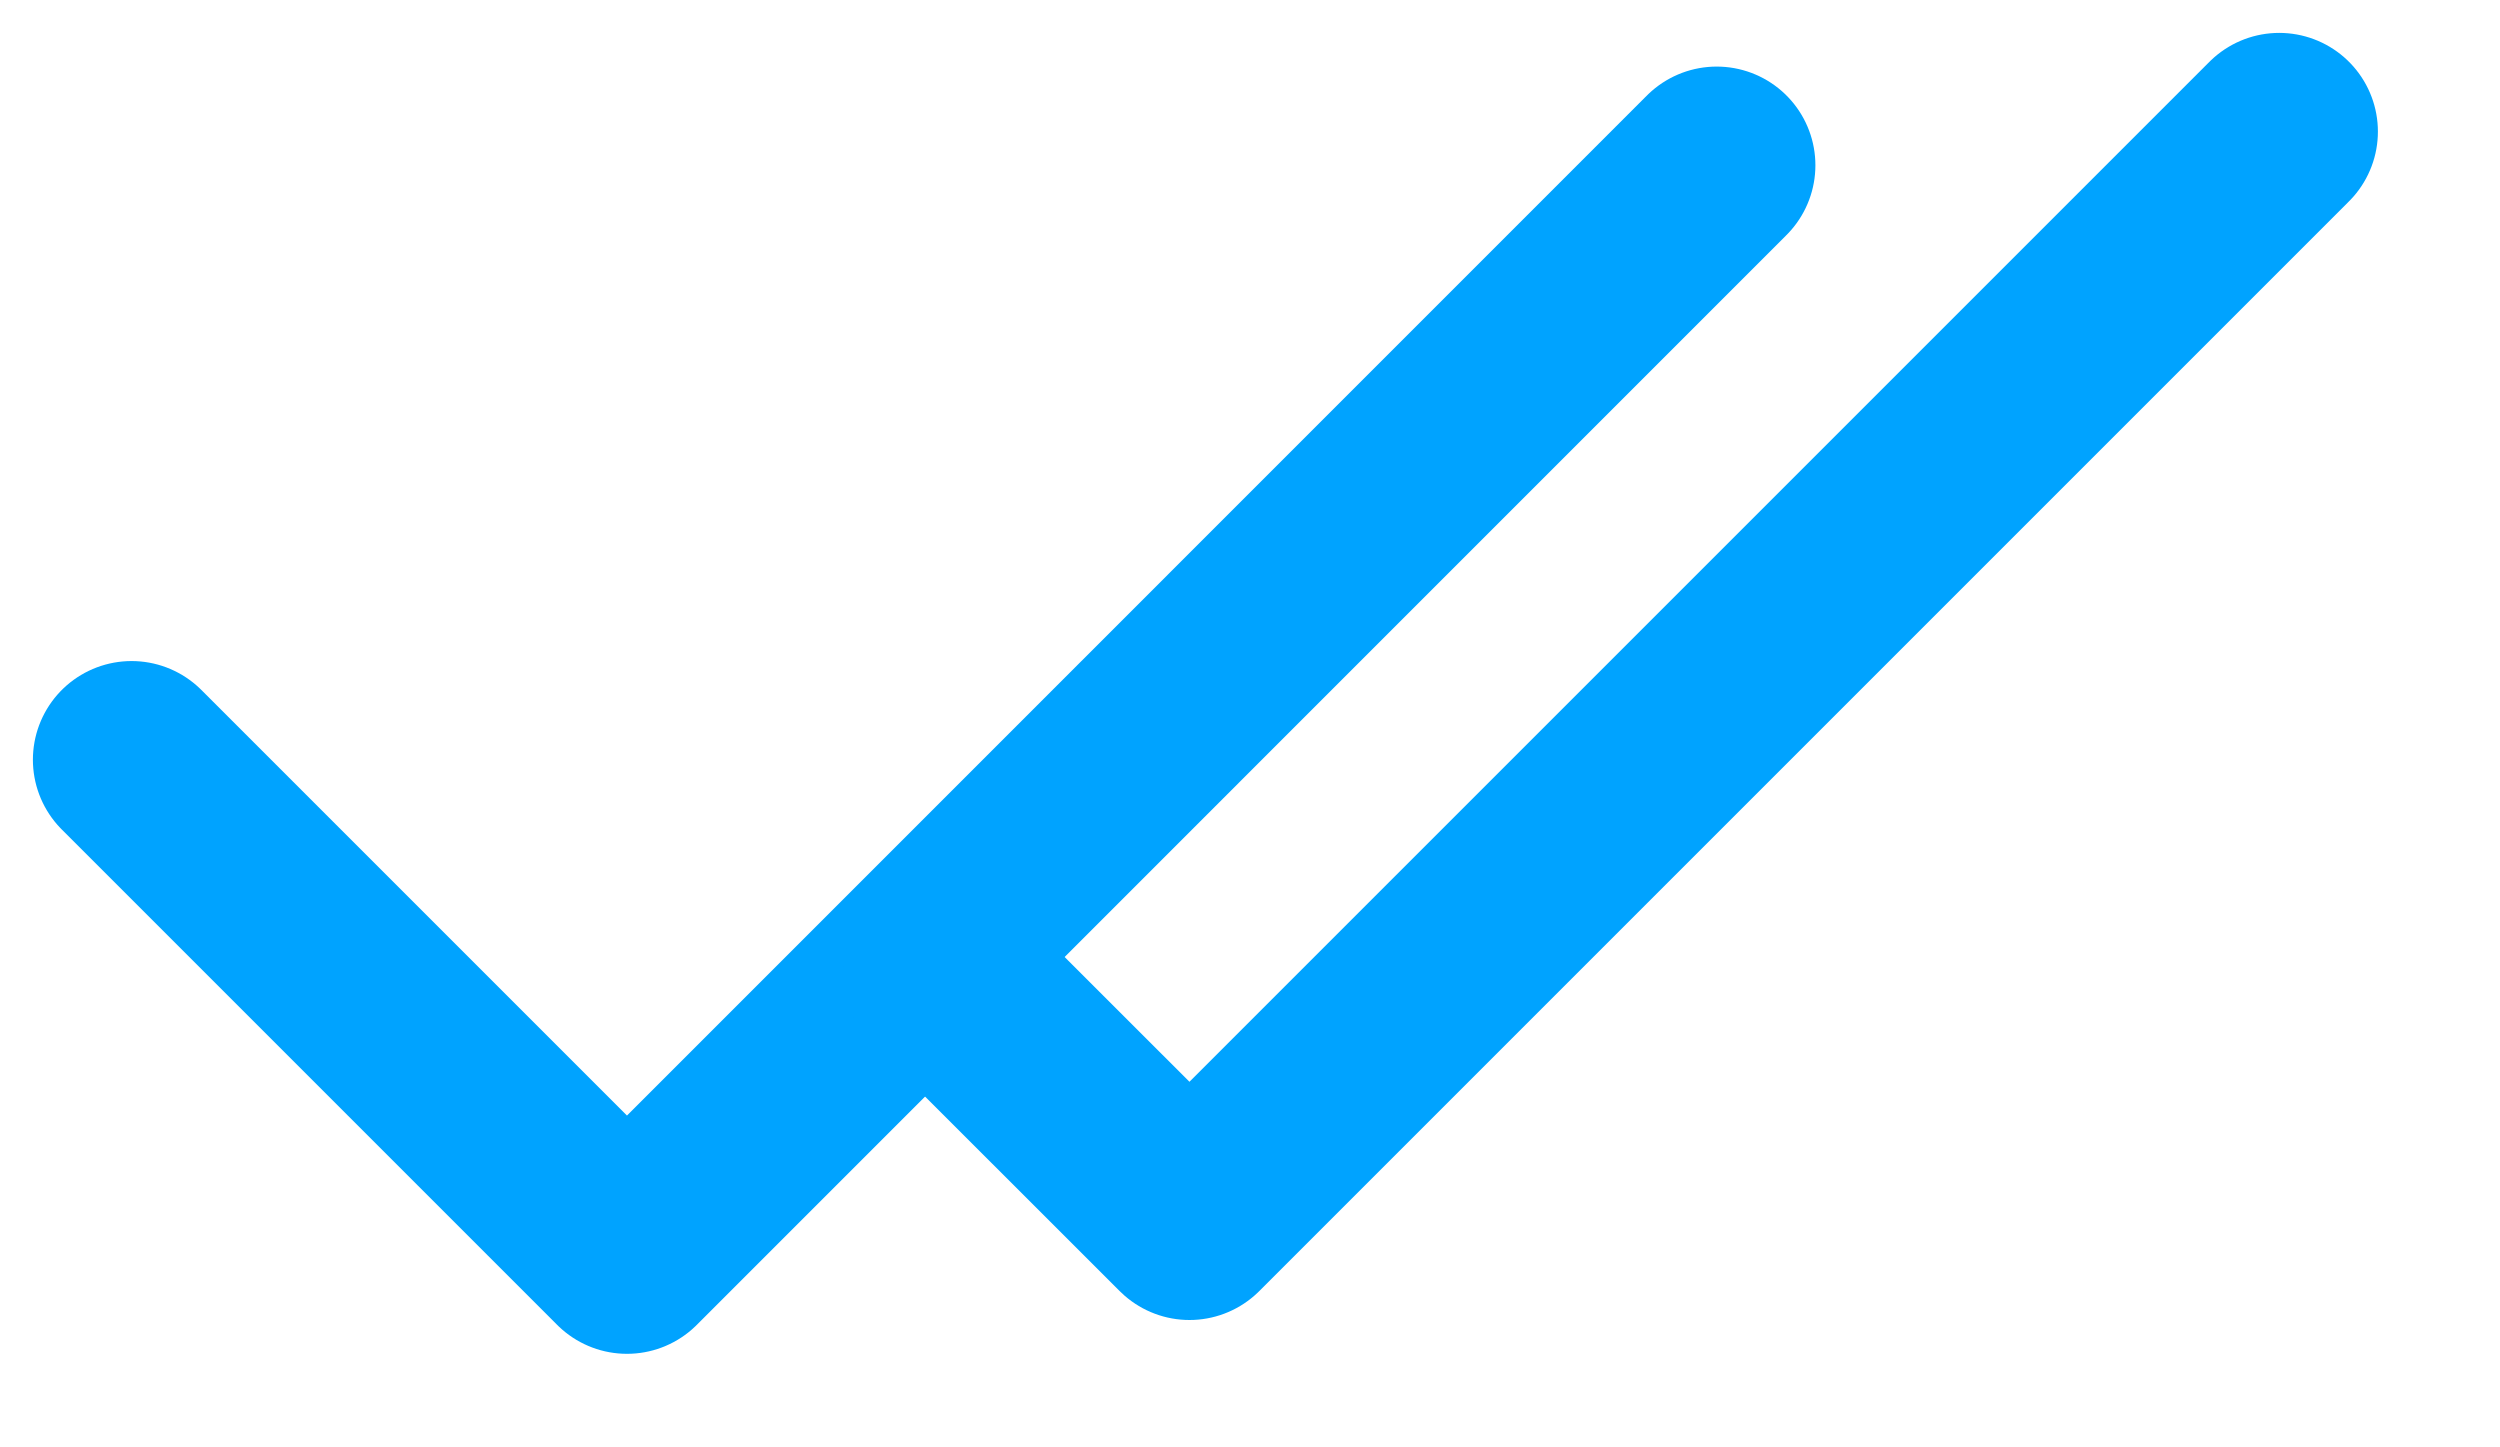 <svg width="19" height="11" viewBox="0 0 19 11" fill="none" xmlns="http://www.w3.org/2000/svg">
<path d="M13.047 1.256L4.765 9.539L1 5.774" stroke="#00A3FF" stroke-width="1.5" stroke-linecap="round" stroke-linejoin="round"/>
<path d="M17.322 1L9.04 9.282L7.157 7.4" stroke="#00A3FF" stroke-width="1.5" stroke-linecap="round" stroke-linejoin="round"/>
</svg>
